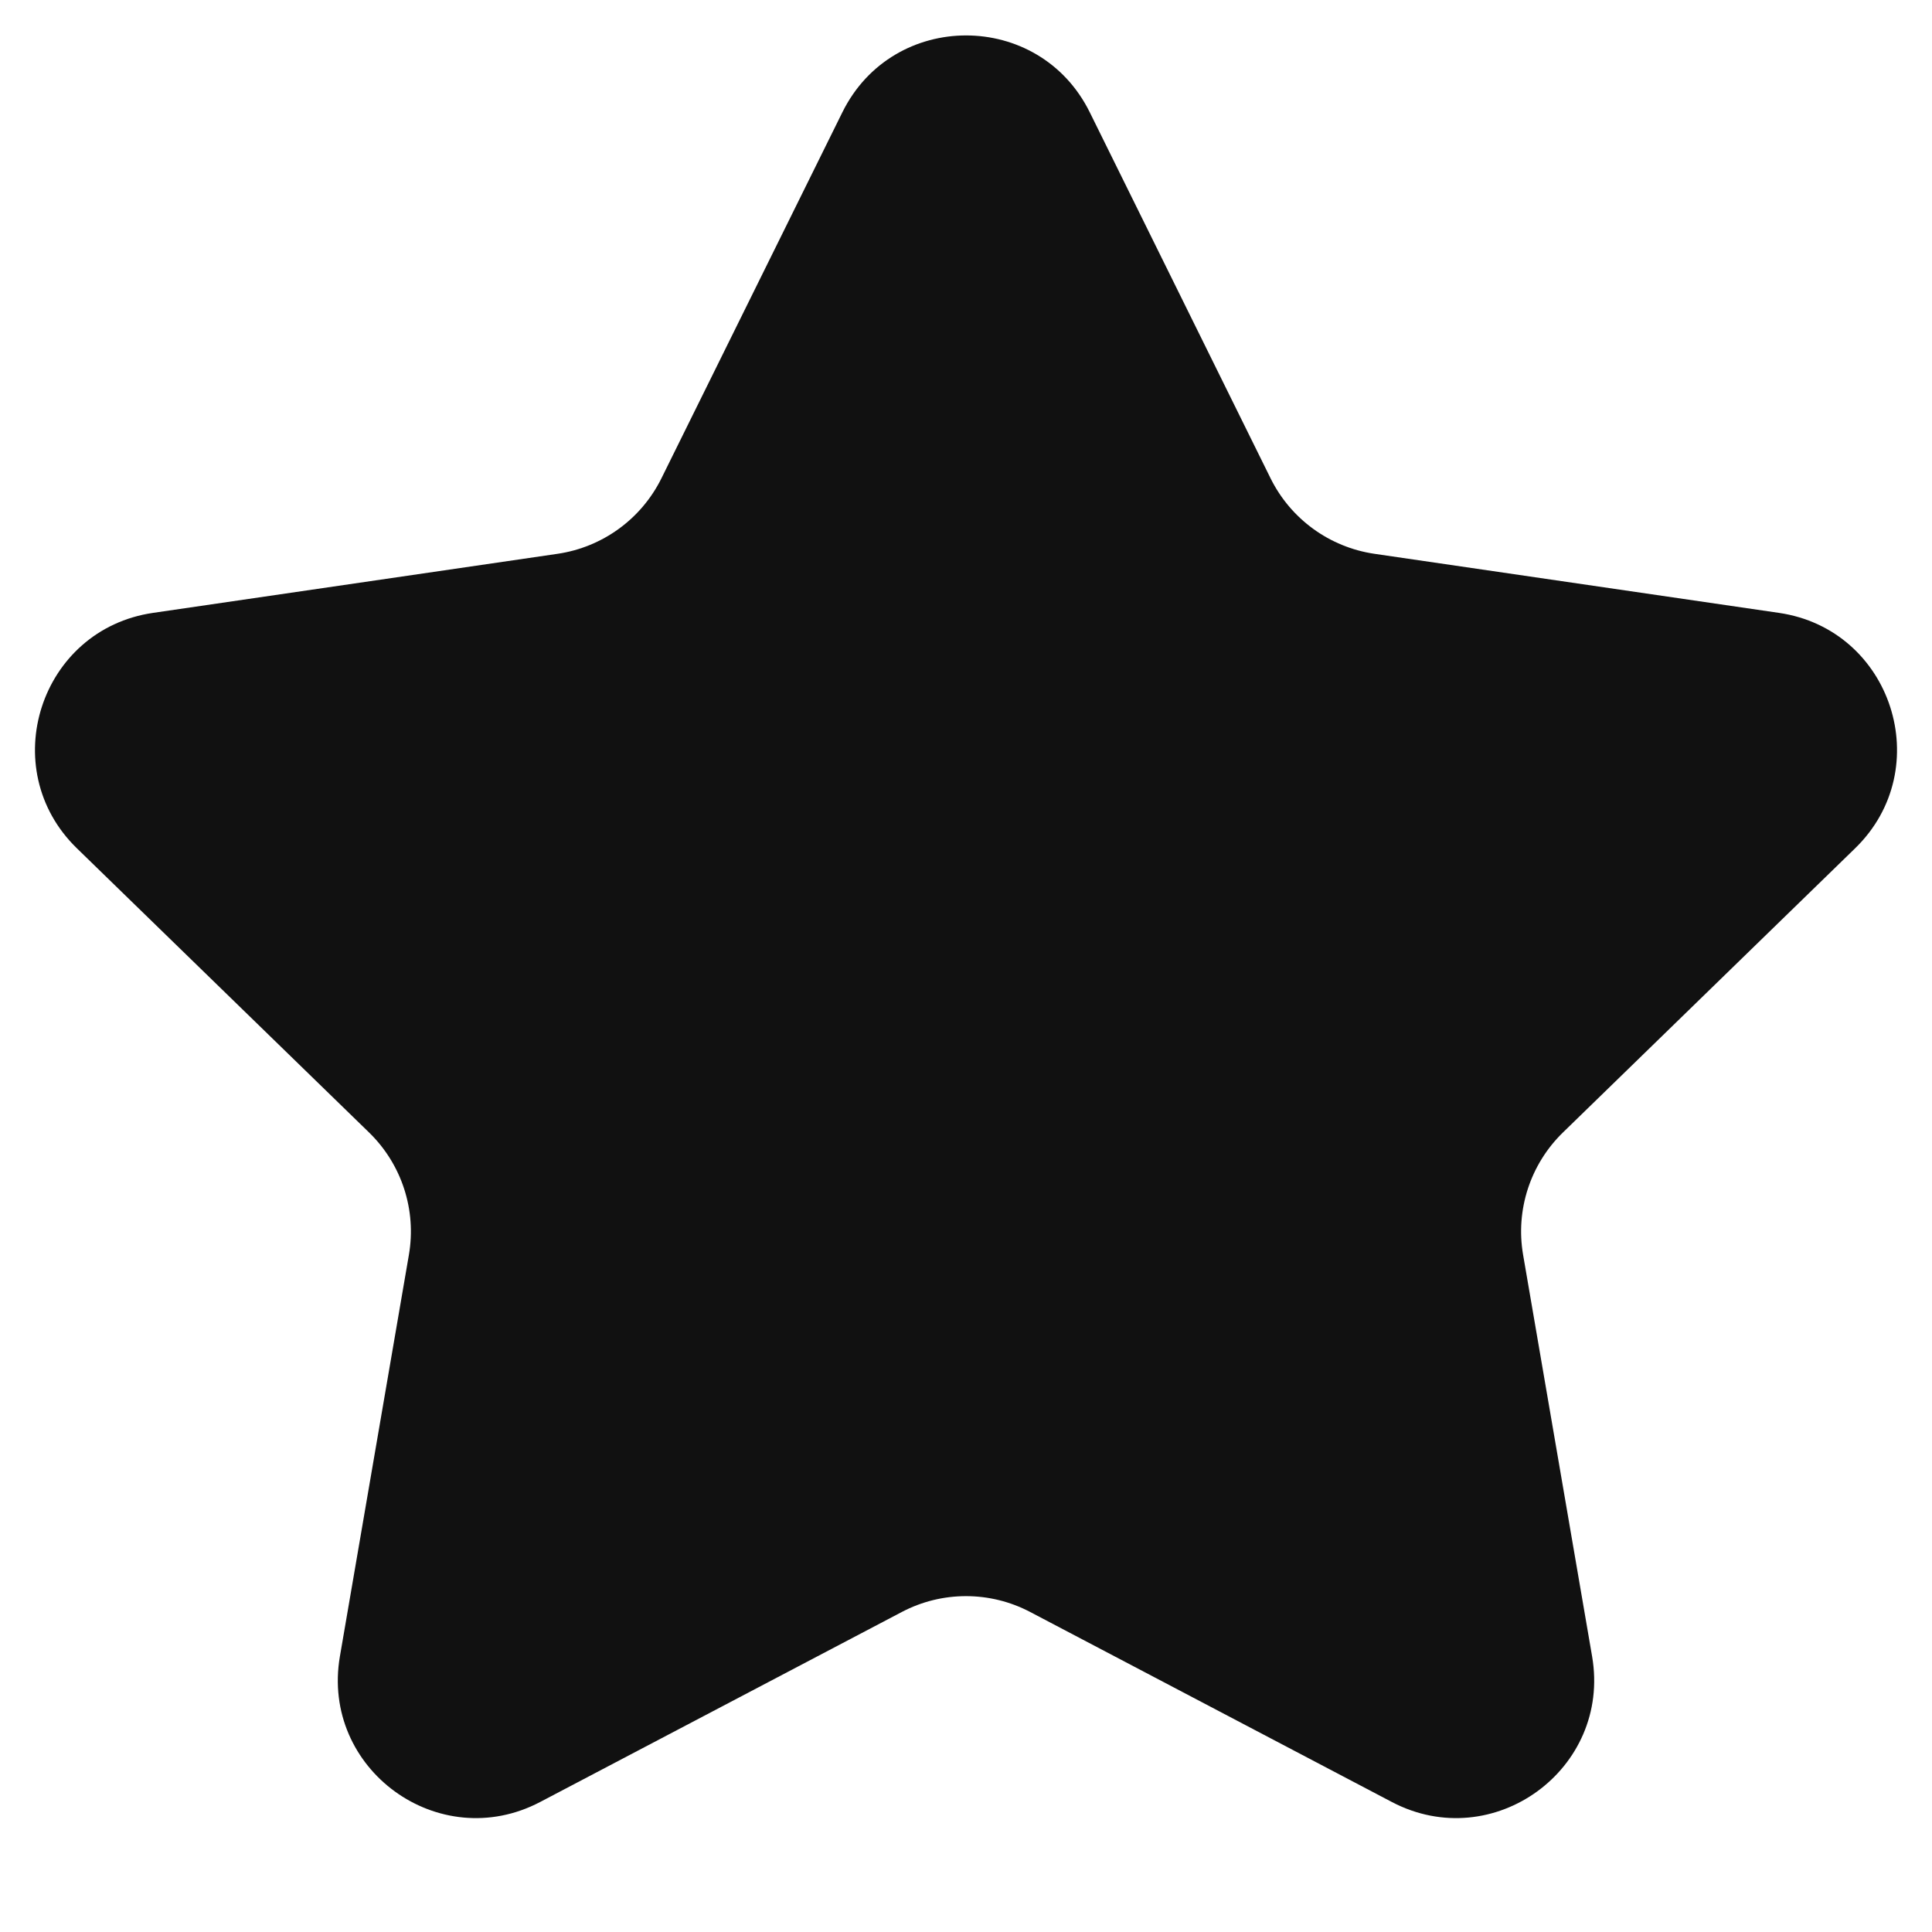 <svg width="14" height="14" viewBox="0 0 14 14" fill="none" xmlns="http://www.w3.org/2000/svg">
<path d="M6.104 0.814C6.471 0.071 7.53 0.071 7.897 0.814L9.207 3.466C9.353 3.761 9.634 3.965 9.959 4.013L12.89 4.441C13.71 4.56 14.037 5.569 13.443 6.147L11.325 8.207C11.089 8.437 10.981 8.768 11.037 9.093L11.537 12.003C11.677 12.82 10.82 13.443 10.086 13.058L7.465 11.681C7.174 11.528 6.826 11.528 6.535 11.681L3.914 13.058C3.18 13.443 2.323 12.82 2.463 12.003L2.963 9.093C3.019 8.768 2.911 8.437 2.675 8.207L0.557 6.147C-0.037 5.569 0.29 4.56 1.11 4.441L4.041 4.013C4.366 3.965 4.647 3.761 4.793 3.466L6.104 0.814Z" fill="#111111"/>
</svg>
